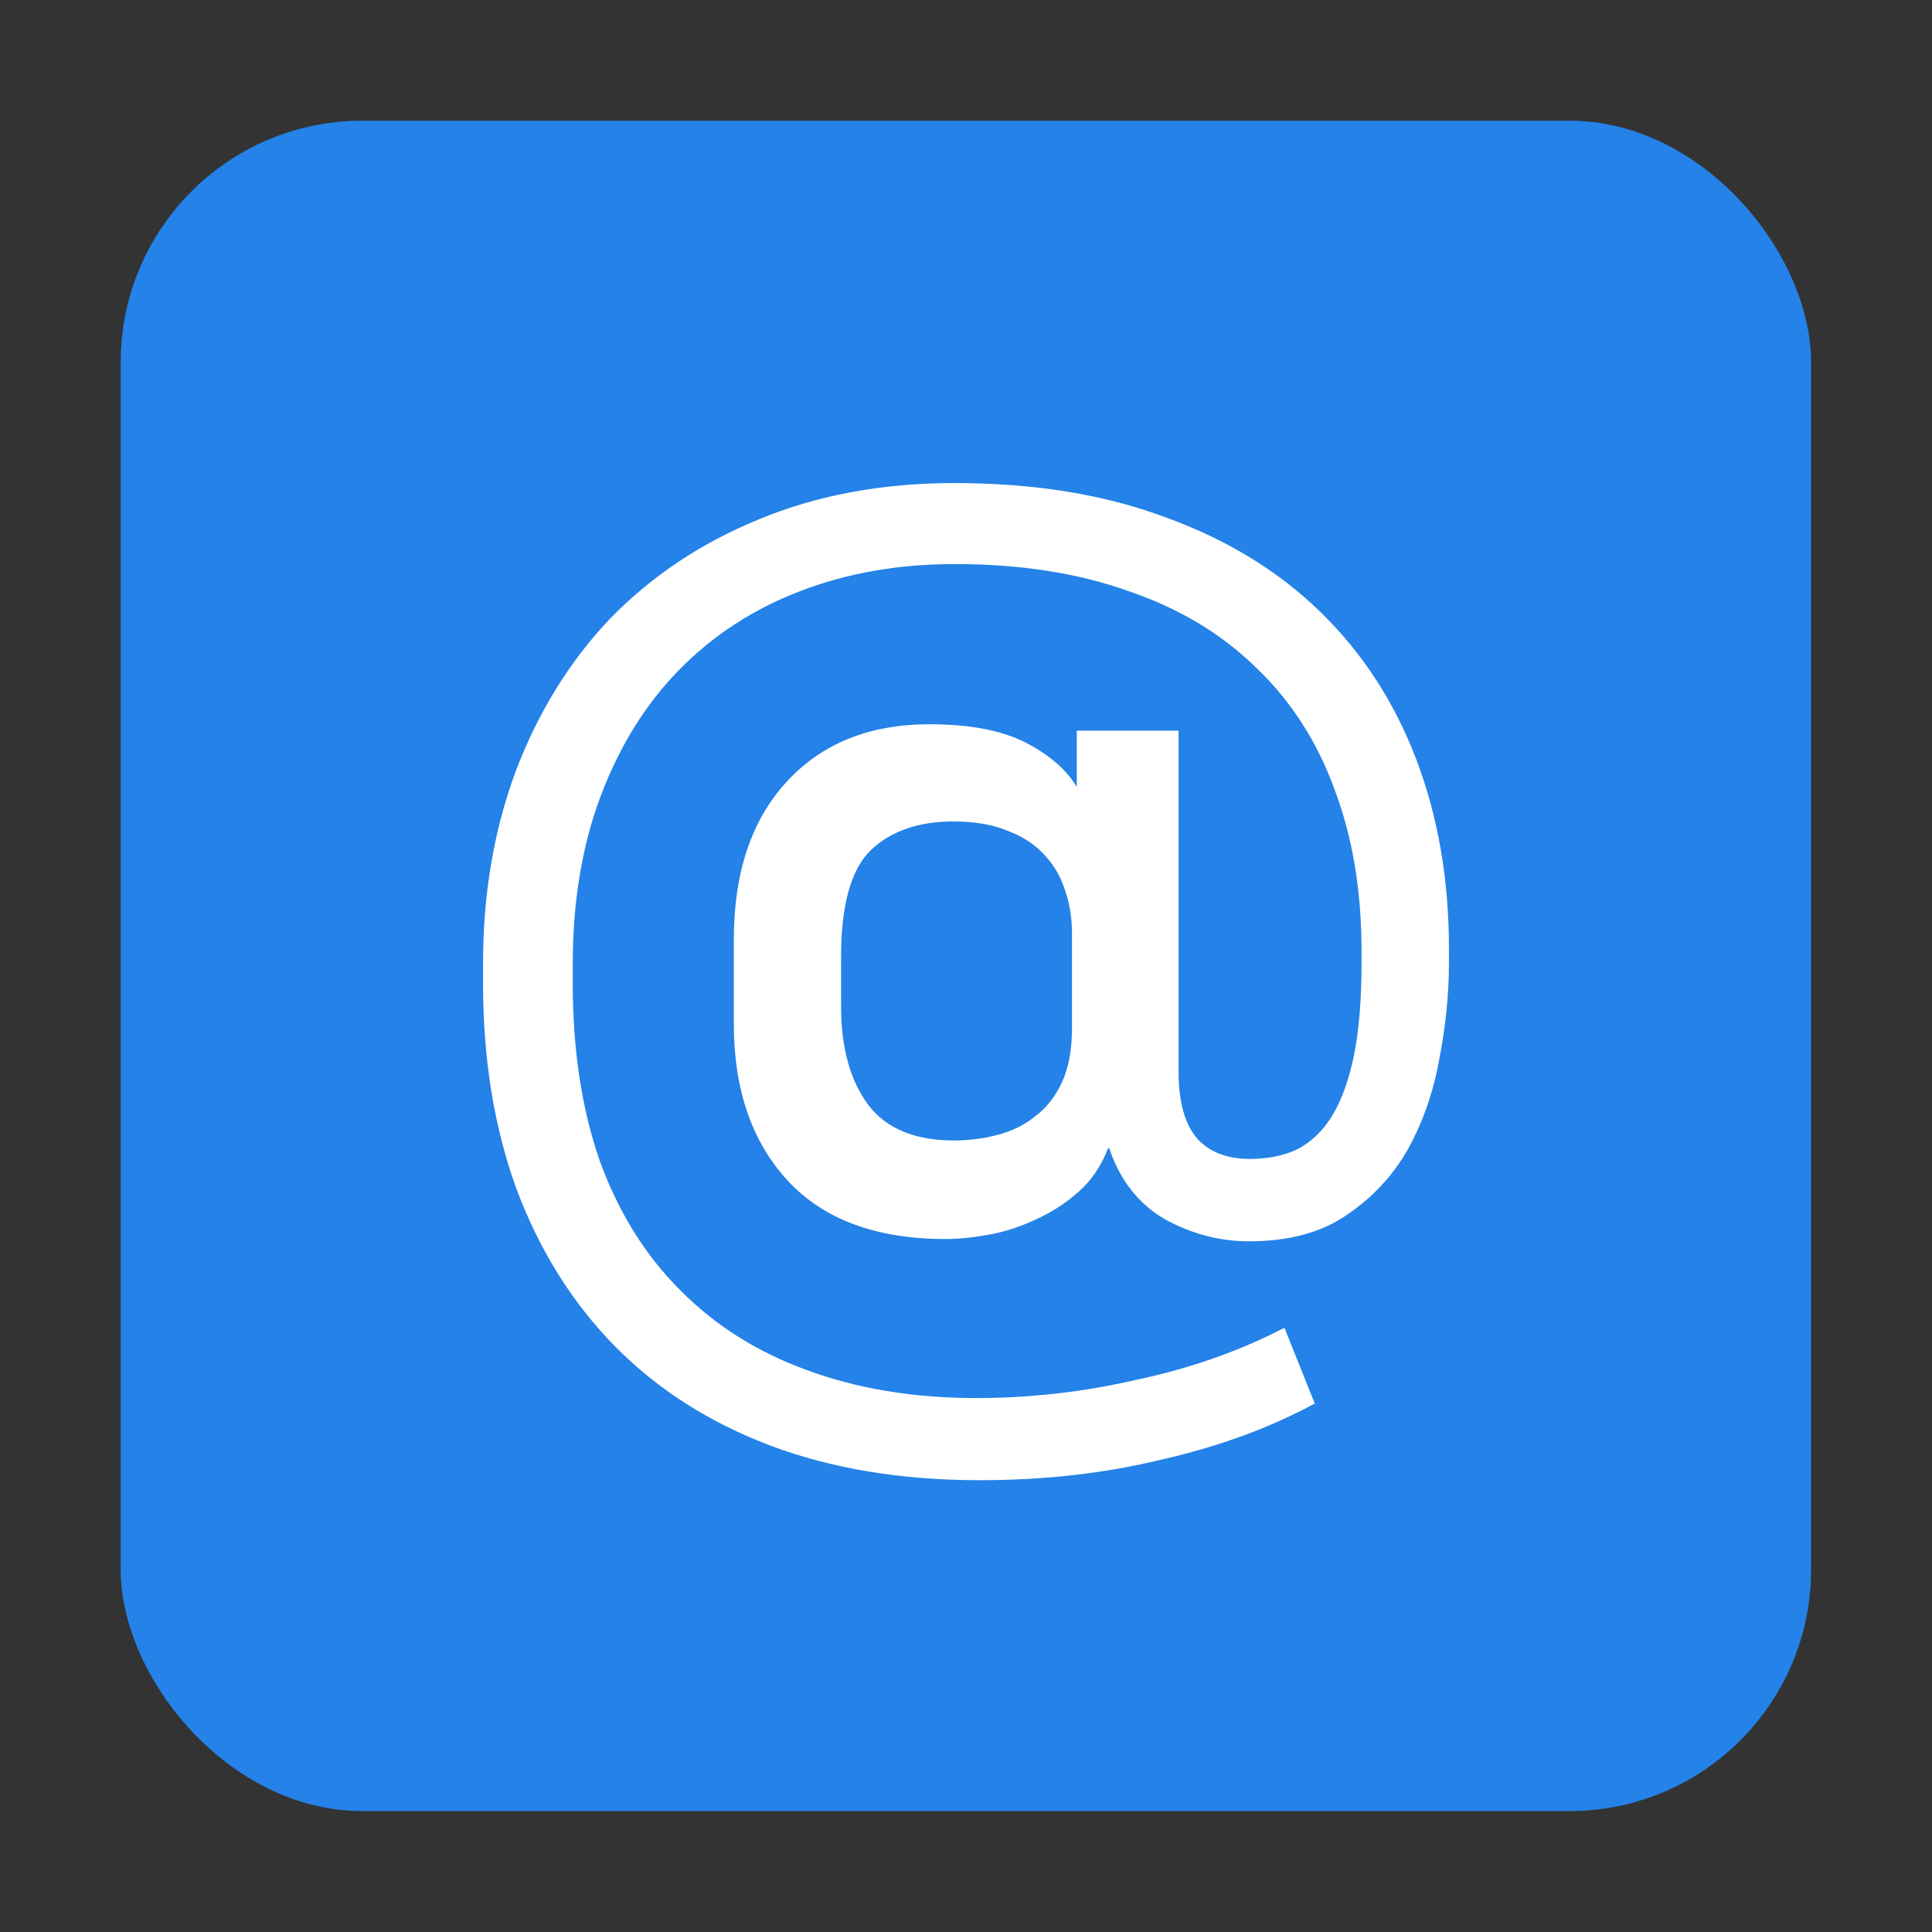 <?xml version="1.0" encoding="UTF-8" standalone="no"?>
<!-- Created with Inkscape (http://www.inkscape.org/) -->

<svg
   width="32"
   height="32"
   viewBox="0 0 8.467 8.467"
   version="1.1"
   id="svg5"
   inkscape:version="1.1.1 (3bf5ae0d25, 2021-09-20, custom)"
   sodipodi:docname="applications-internet.svg"
   xmlns:inkscape="http://www.inkscape.org/namespaces/inkscape"
   xmlns:sodipodi="http://sodipodi.sourceforge.net/DTD/sodipodi-0.dtd"
   xmlns="http://www.w3.org/2000/svg"
   xmlns:svg="http://www.w3.org/2000/svg">
  <rect x="0" y="0" width="8.467" height="8.467" fill="#333333" stroke="none"/>
  <sodipodi:namedview
     id="namedview7"
     pagecolor="#ffffff"
     bordercolor="#666666"
     borderopacity="1.0"
     inkscape:pageshadow="2"
     inkscape:pageopacity="0.0"
     inkscape:pagecheckerboard="0"
     inkscape:document-units="px"
     showgrid="false"
     units="px"
     height="48px"
     inkscape:zoom="3.9999998"
     inkscape:cx="31.375001"
     inkscape:cy="24.375001"
     inkscape:window-width="1365"
     inkscape:window-height="835"
     inkscape:window-x="0"
     inkscape:window-y="172"
     inkscape:window-maximized="0"
     inkscape:current-layer="svg5"
     inkscape:lockguides="true" />
  <defs
     id="defs2" />
  <rect
     style="opacity:1;fill:#2482e8;fill-opacity:1;stroke-width:2.084;stroke-linecap:round;stroke-linejoin:round"
     id="rect849"
     width="7.408"
     height="7.408"
     x="0.529"
     y="0.529"
     ry="1.058" />
  <path
     d="m 5.473,5.44 q -0.19,0 -0.365,-0.095 Q 4.933,5.245 4.861,5.032 h -0.005 q -0.043,0.114 -0.128,0.19 -0.085,0.076 -0.19,0.123 -0.1,0.047 -0.204,0.066 -0.104,0.019 -0.19,0.019 -0.455,0 -0.692,-0.256 Q 3.216,4.918 3.216,4.487 V 4.117 q 0,-0.436 0.228,-0.687 0.232,-0.256 0.63,-0.256 0.265,0 0.422,0.081 0.156,0.081 0.223,0.194 V 3.202 h 0.446 v 1.493 q 0,0.199 0.081,0.294 0.081,0.09 0.232,0.09 0.119,0 0.209,-0.043 0.09,-0.047 0.152,-0.147 0.062,-0.104 0.095,-0.265 0.033,-0.166 0.033,-0.403 v -0.052 q 0,-0.398 -0.119,-0.711 Q 5.734,3.145 5.506,2.927 5.279,2.704 4.947,2.591 4.615,2.472 4.184,2.472 q -0.37,0 -0.678,0.119 Q 3.198,2.709 2.975,2.937 2.757,3.16 2.633,3.487 2.51,3.814 2.51,4.226 v 0.081 q 0,0.441 0.119,0.782 0.123,0.337 0.351,0.564 0.228,0.232 0.555,0.351 0.332,0.123 0.744,0.123 0.356,0 0.706,-0.081 Q 5.336,5.971 5.629,5.819 l 0.133,0.332 Q 5.464,6.312 5.089,6.397 4.719,6.487 4.293,6.487 3.781,6.487 3.378,6.336 2.975,6.184 2.695,5.9 2.415,5.615 2.264,5.212 2.117,4.809 2.117,4.312 v -0.09 q 0,-0.455 0.142,-0.839 Q 2.406,2.994 2.671,2.714 2.942,2.434 3.321,2.278 3.705,2.117 4.184,2.117 q 0.526,0 0.929,0.152 0.403,0.147 0.678,0.417 0.275,0.27 0.417,0.645 0.142,0.375 0.142,0.825 v 0.062 q 0,0.209 -0.043,0.427 Q 6.269,4.857 6.17,5.037 6.07,5.212 5.9,5.326 5.734,5.44 5.473,5.44 Z M 3.686,4.411 q 0,0.27 0.119,0.431 0.119,0.156 0.375,0.156 0.1,0 0.19,-0.024 0.095,-0.024 0.166,-0.081 0.076,-0.057 0.119,-0.152 0.043,-0.095 0.043,-0.237 V 4.089 q 0,-0.095 -0.028,-0.18 Q 4.643,3.819 4.582,3.752 4.52,3.681 4.421,3.643 4.321,3.6 4.179,3.6 q -0.232,0 -0.365,0.128 -0.128,0.128 -0.128,0.465 z"
     style="font-weight:bold;font-size:4.741px;line-height:1.25;font-family:'나눔스퀘어';-inkscape-font-specification:'나눔스퀘어 Bold';stroke-width:0.119;fill:#ffffff"
     id="path6805" />
</svg>
